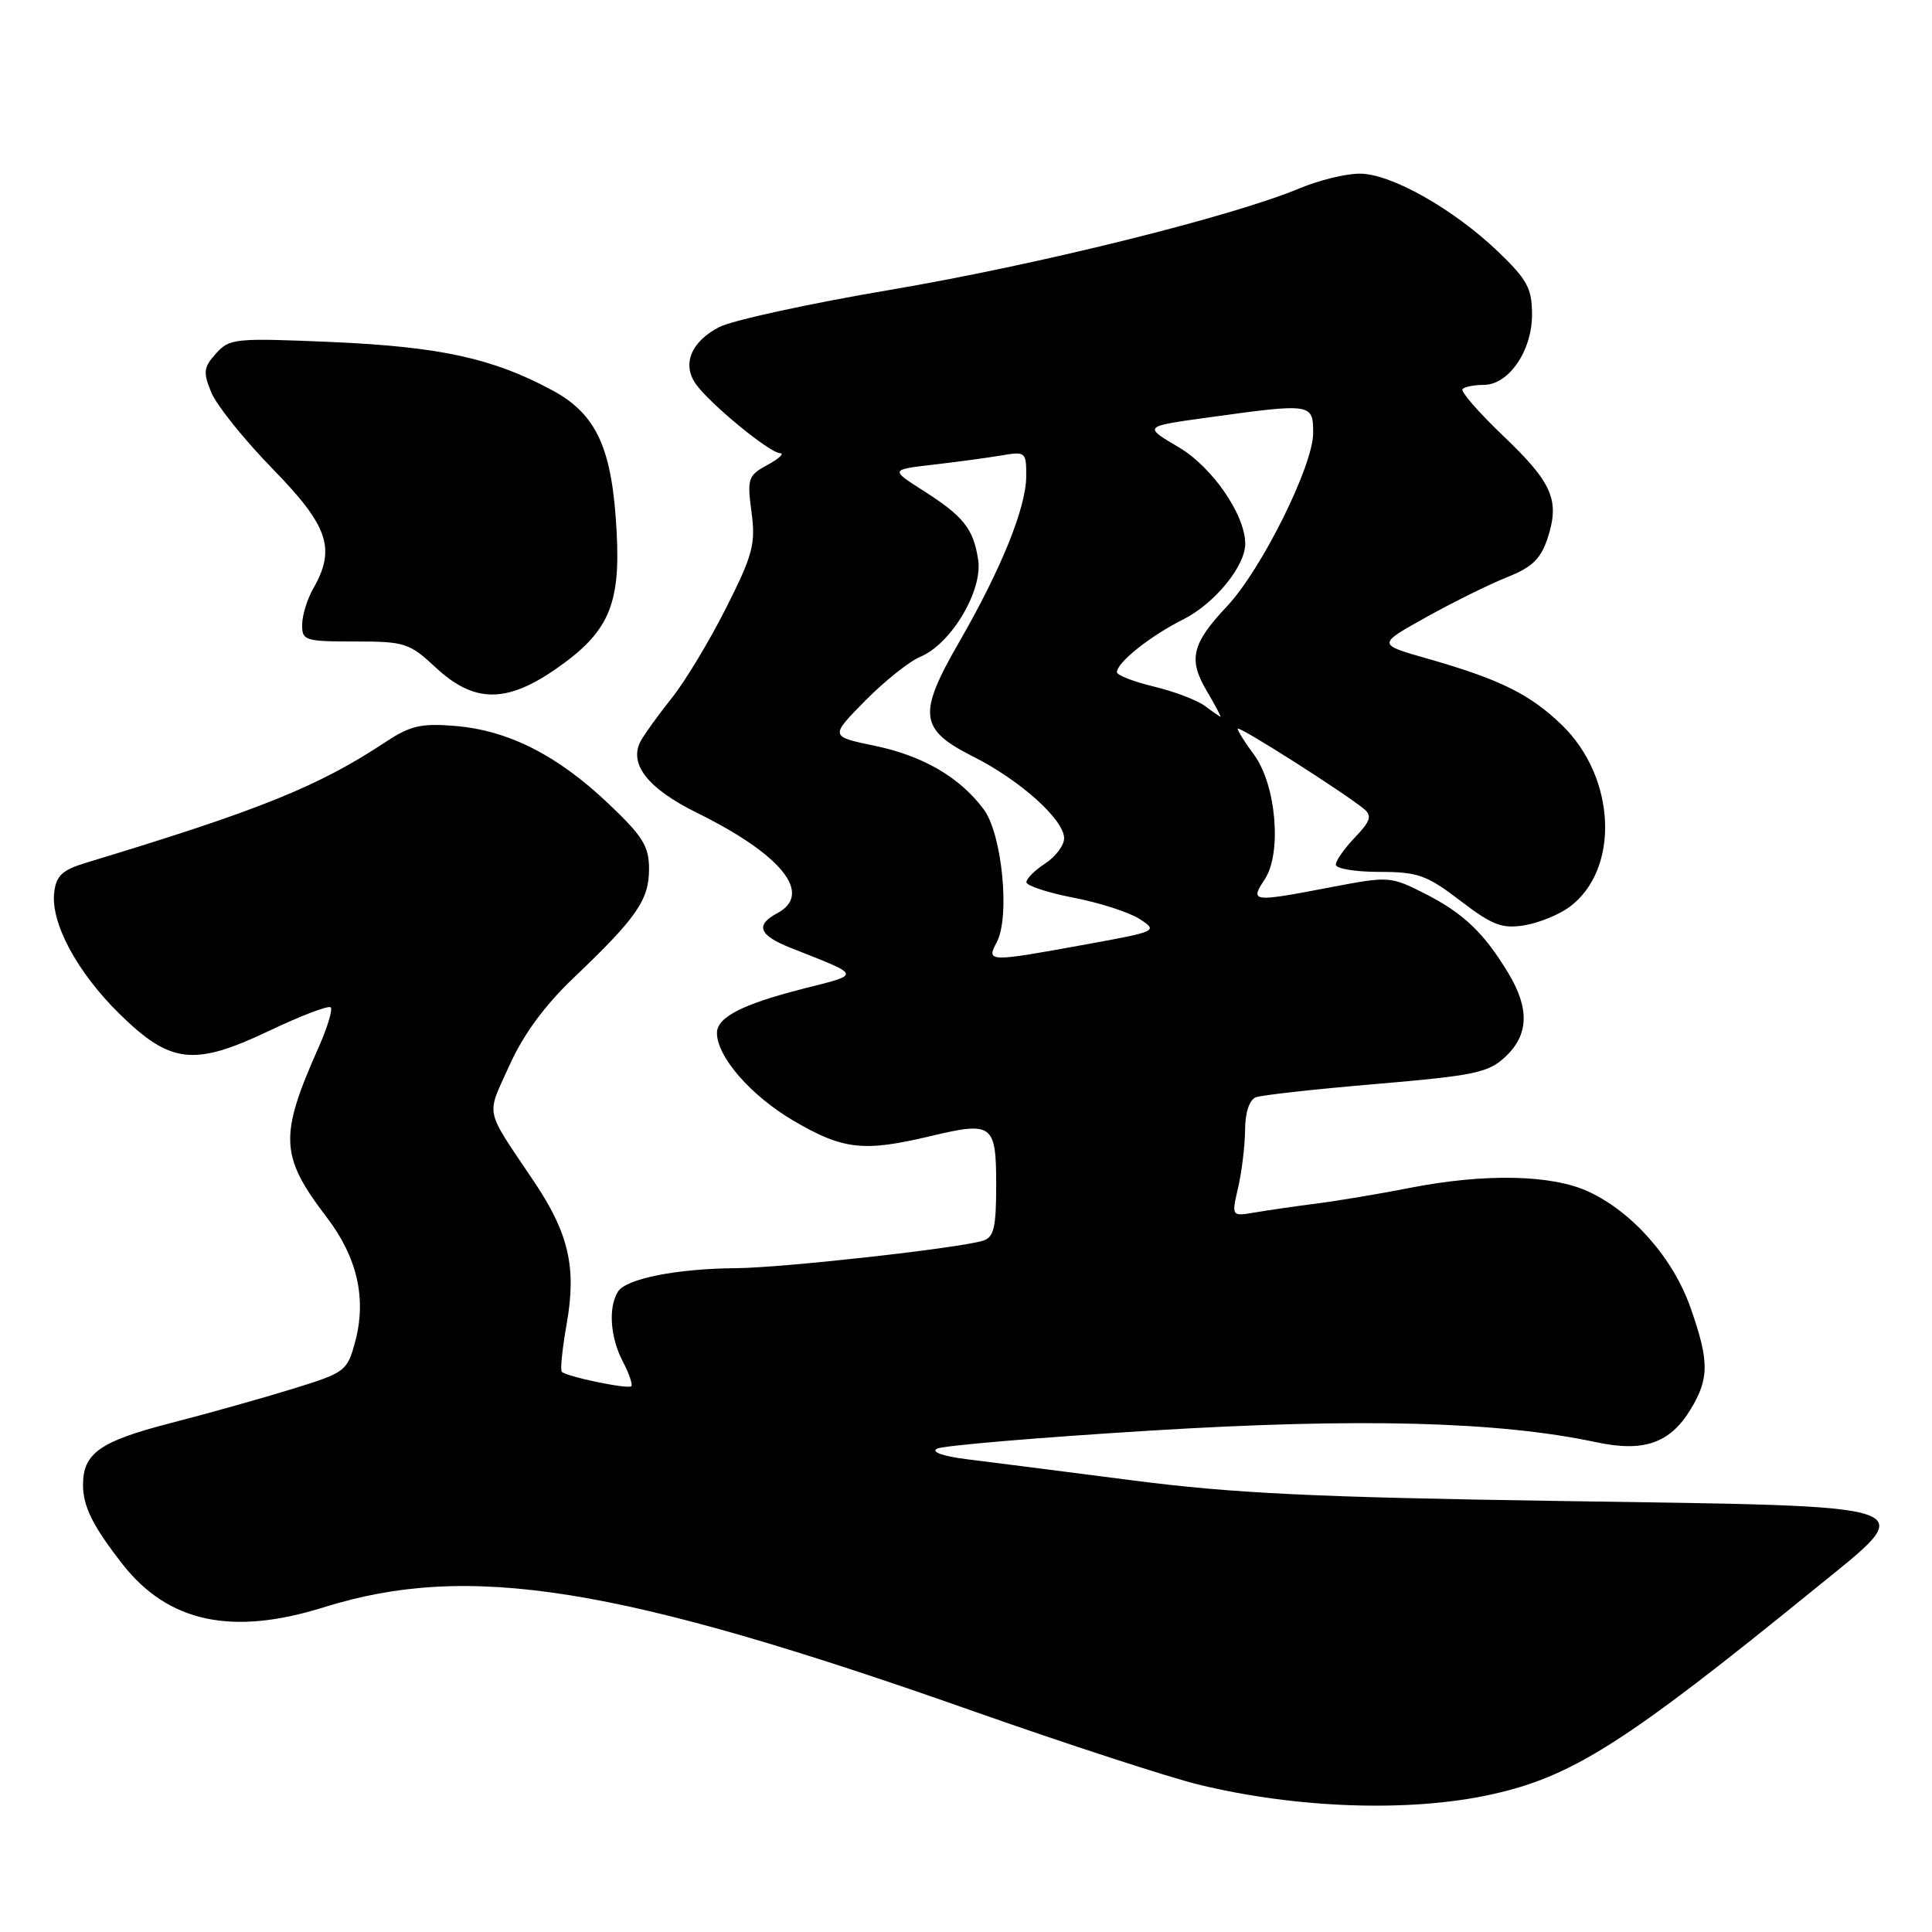 <?xml version="1.0" encoding="UTF-8" standalone="no"?>
<!DOCTYPE svg PUBLIC "-//W3C//DTD SVG 1.1//EN" "http://www.w3.org/Graphics/SVG/1.1/DTD/svg11.dtd" >
<svg xmlns="http://www.w3.org/2000/svg" xmlns:xlink="http://www.w3.org/1999/xlink" version="1.1" viewBox="0 0 256 256">
 <g >
 <path fill="currentColor"
d=" M 197.50 237.80 C 208.25 235.46 215.29 231.00 240.31 210.66 C 254.57 199.06 256.22 199.64 206.72 198.89 C 174.17 198.40 163.35 197.88 150.00 196.15 C 140.93 194.98 131.09 193.72 128.15 193.36 C 124.97 192.97 123.34 192.39 124.15 191.96 C 124.89 191.55 137.65 190.47 152.50 189.56 C 180.13 187.86 198.65 188.35 211.50 191.10 C 217.79 192.45 221.27 191.25 224.00 186.77 C 226.50 182.66 226.50 180.38 224.00 173.27 C 221.70 166.72 216.34 160.62 210.50 157.90 C 205.61 155.63 196.72 155.45 186.71 157.42 C 182.74 158.20 177.25 159.12 174.50 159.47 C 171.75 159.82 168.08 160.35 166.33 160.65 C 163.17 161.19 163.17 161.19 164.06 157.35 C 164.55 155.23 164.96 151.80 164.98 149.72 C 164.99 147.42 165.55 145.73 166.40 145.40 C 167.17 145.10 174.36 144.31 182.38 143.63 C 195.41 142.52 197.22 142.14 199.48 140.02 C 202.56 137.12 202.69 133.66 199.89 129.00 C 196.68 123.65 193.94 121.02 188.84 118.43 C 184.27 116.11 184.04 116.09 176.51 117.53 C 165.82 119.58 165.59 119.55 167.60 116.49 C 169.88 113.01 169.09 103.97 166.17 100.01 C 164.97 98.40 164.00 96.85 164.00 96.56 C 164.00 96.05 178.14 105.04 180.76 107.21 C 181.82 108.10 181.59 108.82 179.54 110.96 C 178.14 112.42 177.00 114.04 177.00 114.57 C 177.00 115.10 179.59 115.53 182.75 115.53 C 187.88 115.53 189.05 115.95 193.50 119.35 C 197.74 122.59 199.03 123.09 201.98 122.61 C 203.89 122.30 206.59 121.20 207.98 120.17 C 214.66 115.18 214.15 103.06 206.98 96.09 C 202.73 91.97 198.71 89.99 189.00 87.23 C 182.50 85.38 182.50 85.38 189.00 81.77 C 192.57 79.78 197.39 77.40 199.70 76.48 C 202.99 75.18 204.15 74.06 205.05 71.36 C 206.72 66.29 205.72 63.99 199.15 57.72 C 195.90 54.62 193.49 51.84 193.79 51.55 C 194.09 51.25 195.35 51.00 196.59 51.00 C 199.91 51.00 203.00 46.51 203.00 41.69 C 203.00 38.22 202.38 37.06 198.51 33.35 C 192.60 27.69 184.33 23.02 180.19 23.01 C 178.36 23.00 174.76 23.88 172.19 24.96 C 163.22 28.71 137.38 35.12 117.98 38.40 C 107.25 40.22 97.04 42.44 95.30 43.34 C 91.58 45.27 90.35 48.23 92.19 50.87 C 94.03 53.48 101.94 59.99 103.34 60.04 C 103.98 60.06 103.25 60.76 101.72 61.59 C 99.12 63.00 98.98 63.39 99.58 67.86 C 100.14 72.10 99.76 73.51 96.21 80.56 C 94.01 84.93 90.77 90.30 89.01 92.50 C 87.25 94.70 85.40 97.26 84.90 98.19 C 83.27 101.22 85.83 104.49 92.37 107.71 C 103.61 113.26 107.77 118.45 103.00 121.00 C 100.04 122.58 100.55 123.92 104.75 125.59 C 114.30 129.37 114.20 129.03 106.35 131.03 C 98.36 133.07 95.00 134.80 95.00 136.87 C 95.00 140.03 99.51 145.20 105.14 148.50 C 111.73 152.36 114.42 152.66 123.35 150.53 C 131.53 148.58 132.00 148.93 132.00 157.04 C 132.00 162.67 131.69 163.96 130.25 164.40 C 127.02 165.40 103.63 168.00 97.53 168.04 C 89.68 168.10 82.98 169.43 81.89 171.14 C 80.58 173.22 80.85 177.18 82.52 180.40 C 83.36 181.99 83.86 183.47 83.65 183.68 C 83.22 184.11 75.09 182.42 74.44 181.77 C 74.22 181.55 74.51 178.65 75.10 175.34 C 76.40 167.94 75.36 163.42 70.77 156.58 C 64.10 146.63 64.41 148.06 67.47 141.24 C 69.33 137.09 72.14 133.26 76.05 129.53 C 84.38 121.59 86.00 119.24 86.00 115.15 C 86.00 112.11 85.17 110.79 80.51 106.38 C 73.80 100.04 67.33 96.77 60.29 96.19 C 55.84 95.82 54.36 96.16 51.17 98.27 C 42.18 104.22 34.45 107.34 11.50 114.29 C 8.23 115.28 7.44 116.01 7.18 118.29 C 6.72 122.31 10.21 128.80 15.79 134.30 C 22.57 140.97 25.67 141.33 35.62 136.61 C 39.84 134.60 43.53 133.19 43.82 133.48 C 44.10 133.77 43.39 136.14 42.23 138.75 C 36.97 150.58 37.09 153.17 43.30 161.31 C 47.35 166.61 48.59 172.08 47.06 177.79 C 46.01 181.69 45.75 181.88 38.74 184.04 C 34.76 185.27 27.46 187.32 22.52 188.59 C 13.23 190.99 11.00 192.57 11.00 196.76 C 11.00 199.62 12.32 202.26 16.26 207.29 C 22.28 214.97 30.74 216.78 42.85 212.99 C 62.08 206.96 81.83 210.11 129.00 226.75 C 141.38 231.11 154.80 235.48 158.83 236.47 C 171.80 239.63 186.73 240.15 197.50 237.80 Z  M 73.54 88.72 C 80.61 83.85 82.23 80.25 81.71 70.50 C 81.13 59.41 79.08 54.90 73.19 51.72 C 65.34 47.48 58.33 45.95 44.00 45.32 C 31.15 44.77 30.41 44.84 28.62 46.84 C 26.96 48.69 26.89 49.32 28.01 52.03 C 28.72 53.73 32.37 58.28 36.15 62.15 C 43.53 69.72 44.53 72.70 41.50 78.00 C 40.71 79.38 40.05 81.51 40.04 82.75 C 40.00 84.87 40.40 85.00 47.01 85.00 C 53.64 85.00 54.24 85.19 57.76 88.47 C 62.77 93.13 67.04 93.20 73.54 88.72 Z  M 132.07 124.86 C 133.86 121.52 132.79 110.54 130.36 107.26 C 127.20 103.00 122.30 100.14 115.86 98.81 C 109.97 97.59 109.97 97.59 114.64 92.85 C 117.21 90.25 120.50 87.62 121.96 87.02 C 126.03 85.33 130.25 78.24 129.61 74.16 C 128.97 70.03 127.67 68.40 122.24 64.95 C 117.98 62.23 117.98 62.23 123.74 61.56 C 126.91 61.20 130.96 60.64 132.75 60.34 C 135.89 59.80 136.00 59.90 135.98 63.14 C 135.95 67.30 132.66 75.41 127.12 85.03 C 121.56 94.67 121.80 96.64 128.95 100.25 C 135.20 103.40 141.00 108.61 141.00 111.08 C 141.00 112.01 139.88 113.51 138.50 114.41 C 137.12 115.31 136.00 116.43 136.00 116.89 C 136.00 117.36 138.81 118.28 142.25 118.95 C 145.69 119.61 149.62 120.88 151.00 121.77 C 153.46 123.36 153.34 123.42 144.00 125.12 C 130.95 127.50 130.66 127.50 132.07 124.86 Z  M 159.67 93.55 C 158.66 92.79 155.62 91.63 152.92 90.98 C 150.21 90.33 148.00 89.47 148.00 89.07 C 148.00 87.78 152.39 84.28 156.79 82.07 C 160.92 80.00 164.99 75.04 165.00 72.07 C 165.01 68.22 160.62 61.86 156.15 59.24 C 151.50 56.50 151.50 56.50 160.00 55.33 C 173.84 53.41 174.00 53.44 174.00 57.38 C 174.00 61.71 167.13 75.52 162.58 80.34 C 157.92 85.29 157.42 87.36 159.89 91.53 C 161.01 93.44 161.84 94.99 161.72 94.97 C 161.60 94.95 160.68 94.31 159.67 93.55 Z "/>
</g>
</svg>